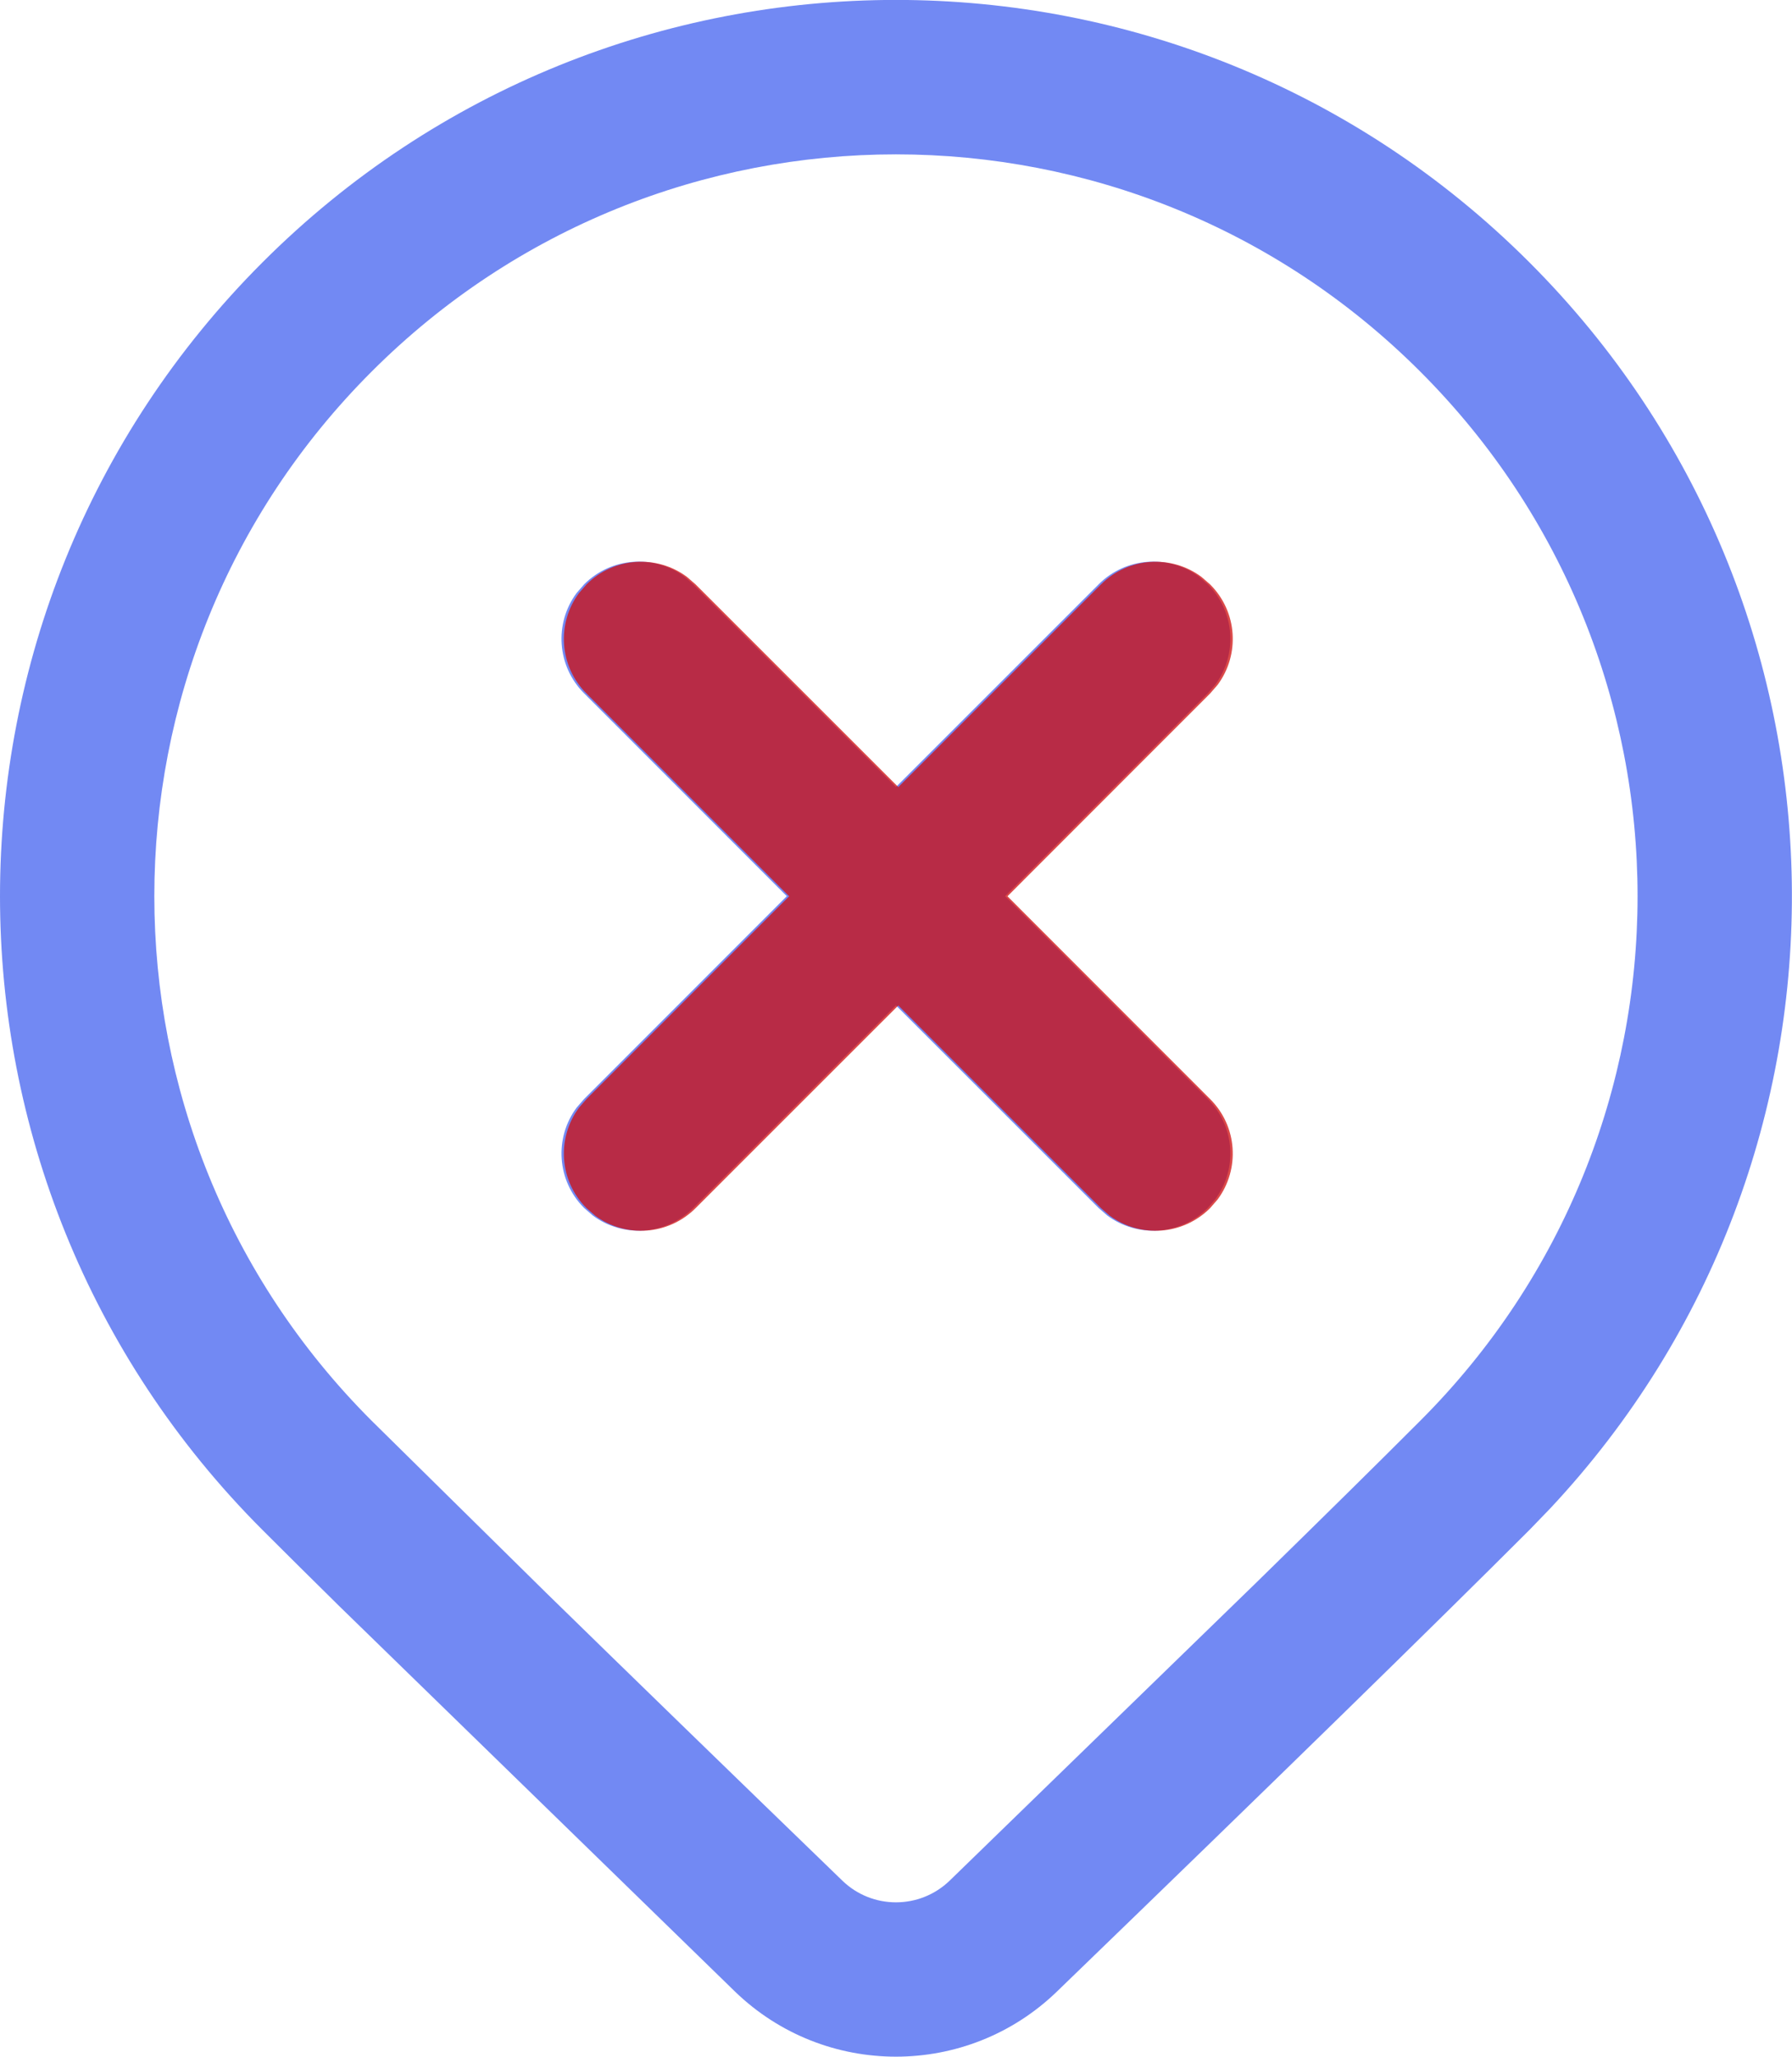 <?xml version="1.0" encoding="utf-8"?>
<svg xmlns="http://www.w3.org/2000/svg" viewBox="3.293 2.009 17.415 19.983" width="17.415px" height="19.983px">
  <defs>
    <style type="text/css">
      	.st0{fill:#4361EE; opacity:0.75;}
      </style>
  </defs>
  <g transform="matrix(1, 0, 0, 1, 2.220446049250313e-16, 0)">
    <path class="st0" d="M5.843,4.559 C9.243,1.158 14.757,1.158 18.157,4.559 C21.489,7.891 21.556,13.253 18.357,16.666 L18.157,16.873 C17.242,17.788 15.712,19.283 13.564,21.359 C12.692,22.202 11.308,22.202 10.436,21.359 L6.586,17.61 C6.302,17.33 6.054,17.084 5.843,16.873 C2.443,13.472 2.443,7.959 5.843,4.559 Z M17.096,5.62 C14.282,2.805 9.718,2.805 6.904,5.62 C4.089,8.434 4.089,12.998 6.904,15.812 L8.6,17.484 C9.383,18.249 10.342,19.181 11.479,20.281 C11.769,20.562 12.231,20.562 12.522,20.281 L15.496,17.391 C16.154,16.747 16.688,16.221 17.096,15.812 C19.911,12.998 19.911,8.434 17.096,5.62 Z M14.946,7.613 L15.03,7.686 C15.297,7.952 15.321,8.368 15.103,8.662 L15.03,8.746 L13.061,10.716 L15.03,12.686 C15.297,12.952 15.321,13.368 15.103,13.662 L15.03,13.746 C14.764,14.012 14.347,14.037 14.054,13.819 L13.97,13.746 L12,11.777 L10.03,13.746 C9.764,14.012 9.347,14.037 9.054,13.819 L8.97,13.746 C8.703,13.48 8.679,13.063 8.897,12.77 L8.97,12.686 L10.939,10.716 L8.97,8.746 C8.703,8.48 8.679,8.063 8.897,7.77 L8.97,7.686 C9.236,7.419 9.653,7.395 9.946,7.613 L10.03,7.686 L12,9.655 L13.97,7.686 C14.236,7.419 14.653,7.395 14.946,7.613 Z"/>
    <path class="st0" d="M 14.969 7.614 L 15.053 7.687 C 15.32 7.953 15.344 8.369 15.126 8.663 L 15.053 8.747 L 13.084 10.717 L 15.053 12.687 C 15.32 12.953 15.344 13.369 15.126 13.663 L 15.053 13.747 C 14.787 14.013 14.37 14.038 14.077 13.82 L 13.993 13.747 L 12.023 11.778 L 10.053 13.747 C 9.787 14.013 9.37 14.038 9.077 13.82 L 8.993 13.747 C 8.726 13.481 8.702 13.064 8.92 12.771 L 8.993 12.687 L 10.962 10.717 L 8.993 8.747 C 8.726 8.481 8.702 8.064 8.92 7.771 L 8.993 7.687 C 9.259 7.42 9.676 7.396 9.969 7.614 L 10.053 7.687 L 12.023 9.656 L 13.993 7.687 C 14.259 7.42 14.676 7.396 14.969 7.614 Z" style="fill: rgb(206, 12, 12);"/>
  </g>
</svg>
